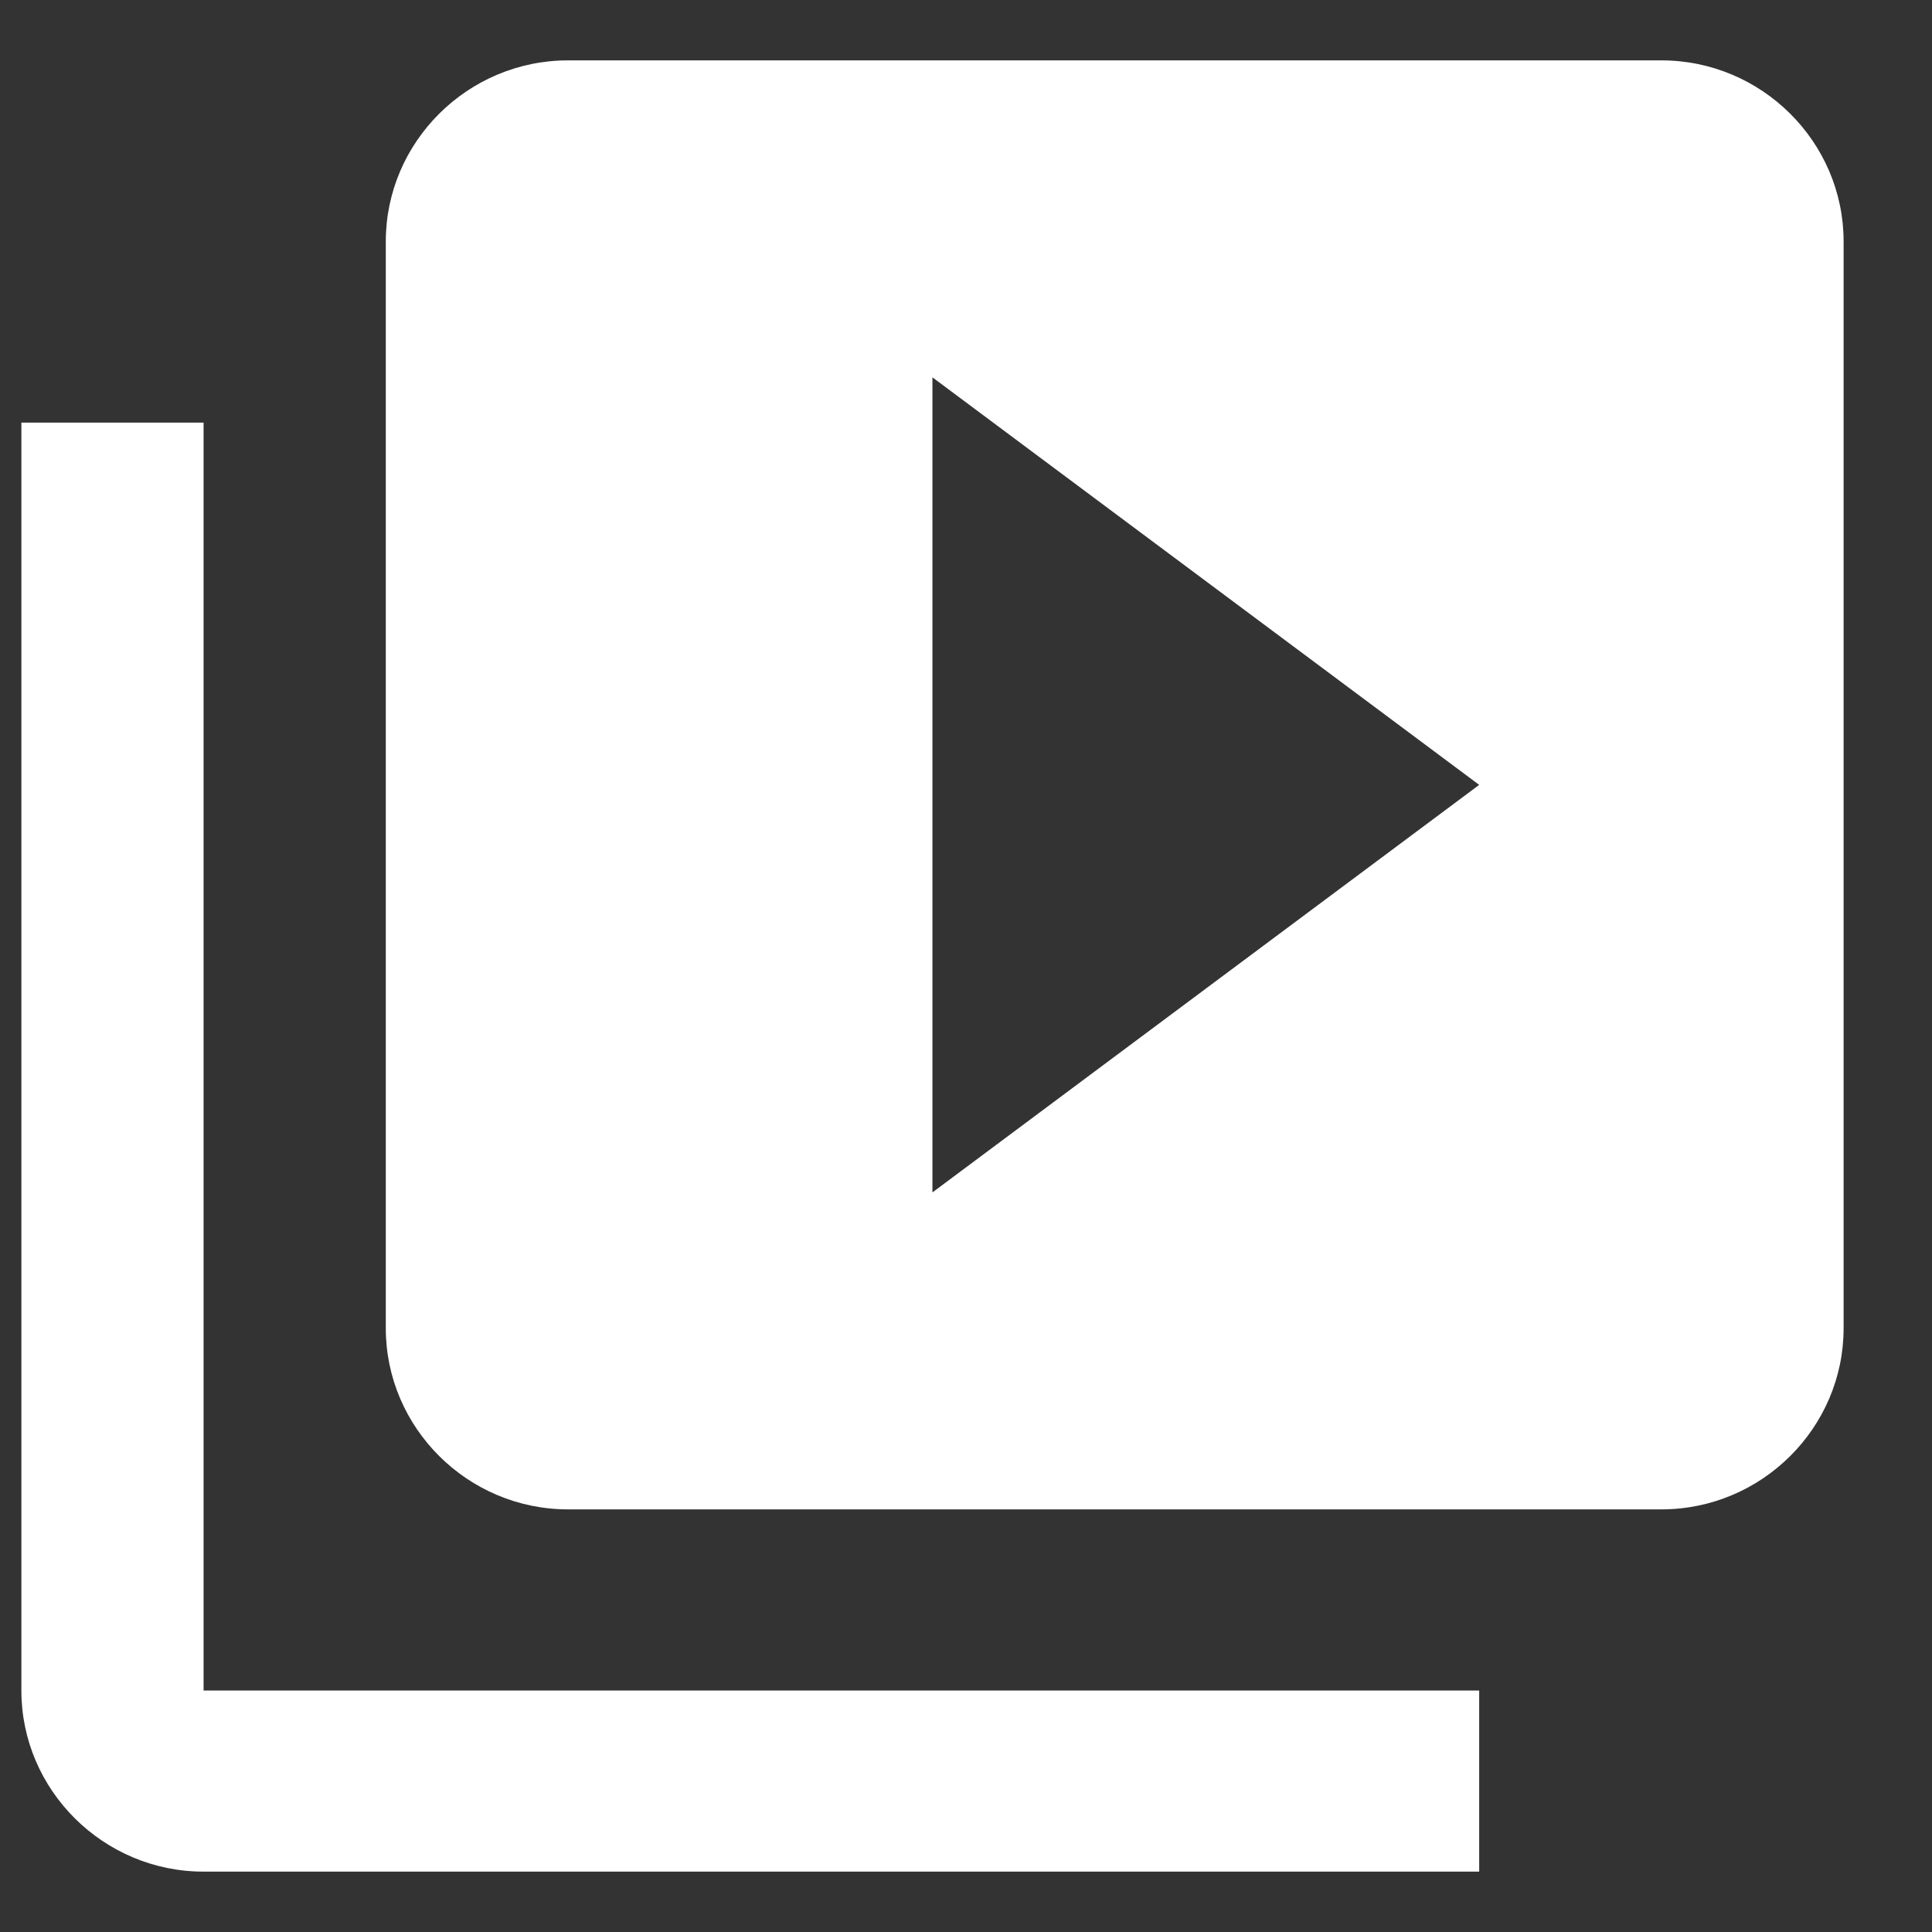 <svg width="22" height="22" viewBox="0 0 16 16" fill="none" xmlns="http://www.w3.org/2000/svg">
<rect x="0" y="0" width="16" height="16" fill="#333333" stroke="none"/>
<path d="M1.686 3.5H0.177V14C0.177 14.825 0.856 15.5 1.686 15.5H12.25V14H1.686V3.5ZM13.759 0.5H4.704C3.874 0.5 3.195 1.175 3.195 2V11C3.195 11.825 3.874 12.5 4.704 12.5H13.759C14.589 12.5 15.268 11.825 15.268 11V2C15.268 1.175 14.589 0.5 13.759 0.5ZM7.722 9.875V3.125L12.25 6.5L7.722 9.875Z" fill="white"/>
</svg>
